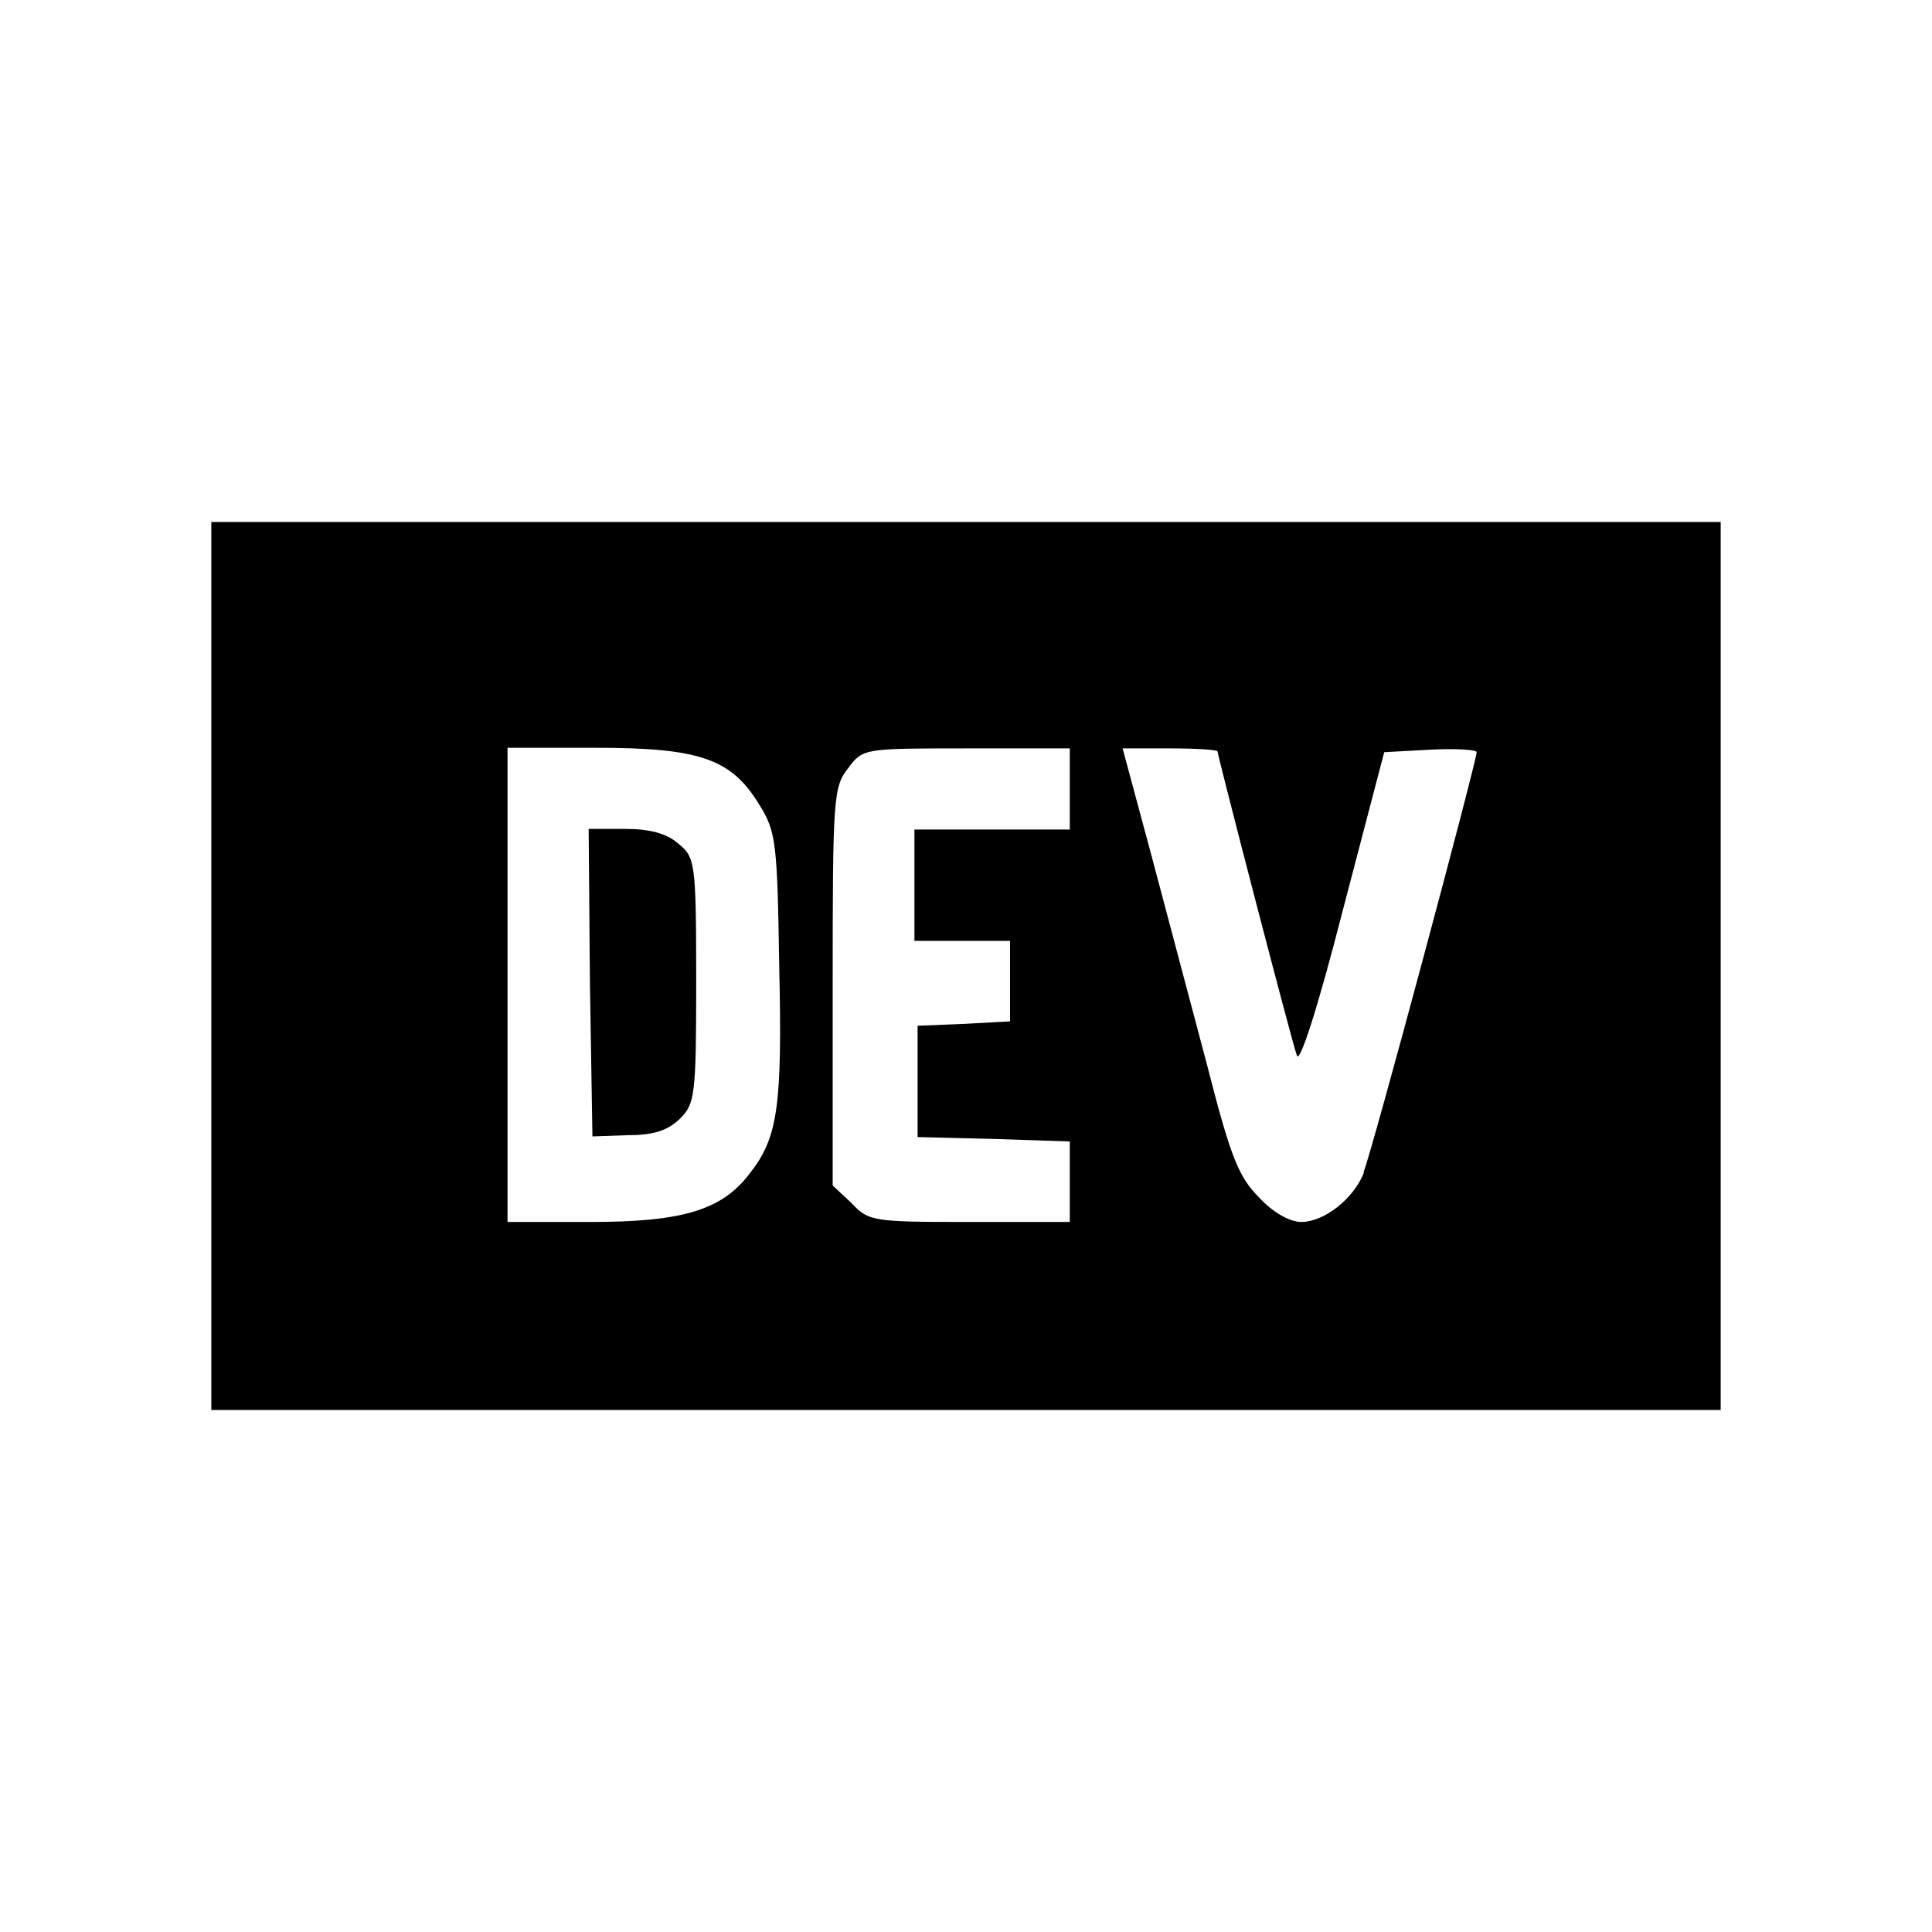<svg xmlns="http://www.w3.org/2000/svg" width="100%" height="100%" viewBox="0 0 30.72 30.72"><path d="M10.78 13.41c-0.18-0.16-0.46-0.23-0.84-0.23H9.36l0.02 2.44 0.04 2.45 0.56-0.02c0.41 0 0.63-0.07 0.83-0.26 0.24-0.24 0.26-0.36 0.26-2.2 0-1.91-0.02-1.96-0.29-2.18zM3.36 8.3v14.12h24V8.3H3.36zM11.92 18.66c-0.44 0.58-1.06 0.77-2.53 0.77H8.07V11.89h1.4c1.67 0 2.16 0.18 2.6 0.9 0.27 0.43 0.29 0.6 0.32 2.57 0.05 2.23-0.02 2.73-0.47 3.3z m5.09-5.47h-2.47v1.77h1.52v1.28l-0.72 0.04-0.75 0.03v1.77l1.22 0.03 1.2 0.04v1.28h-1.6c-1.53 0-1.6-0.01-1.87-0.3l-0.3-0.28v-3.16c0-3.02 0.01-3.18 0.25-3.48 0.23-0.31 0.25-0.31 1.88-0.31h1.64v1.3z m4.68 5.45c-0.17 0.43-0.64 0.79-1 0.79-0.18 0-0.45-0.15-0.67-0.39-0.32-0.32-0.45-0.63-0.82-2.08l-0.9-3.39-0.45-1.67h0.76c0.4 0 0.75 0.02 0.75 0.05 0 0.06 1.16 4.54 1.26 4.83 0.04 0.15 0.32-0.7 0.73-2.3l0.66-2.52 0.74-0.04c0.4-0.02 0.73 0 0.73 0.04 0 0.14-1.67 6.38-1.8 6.68z" /></svg>